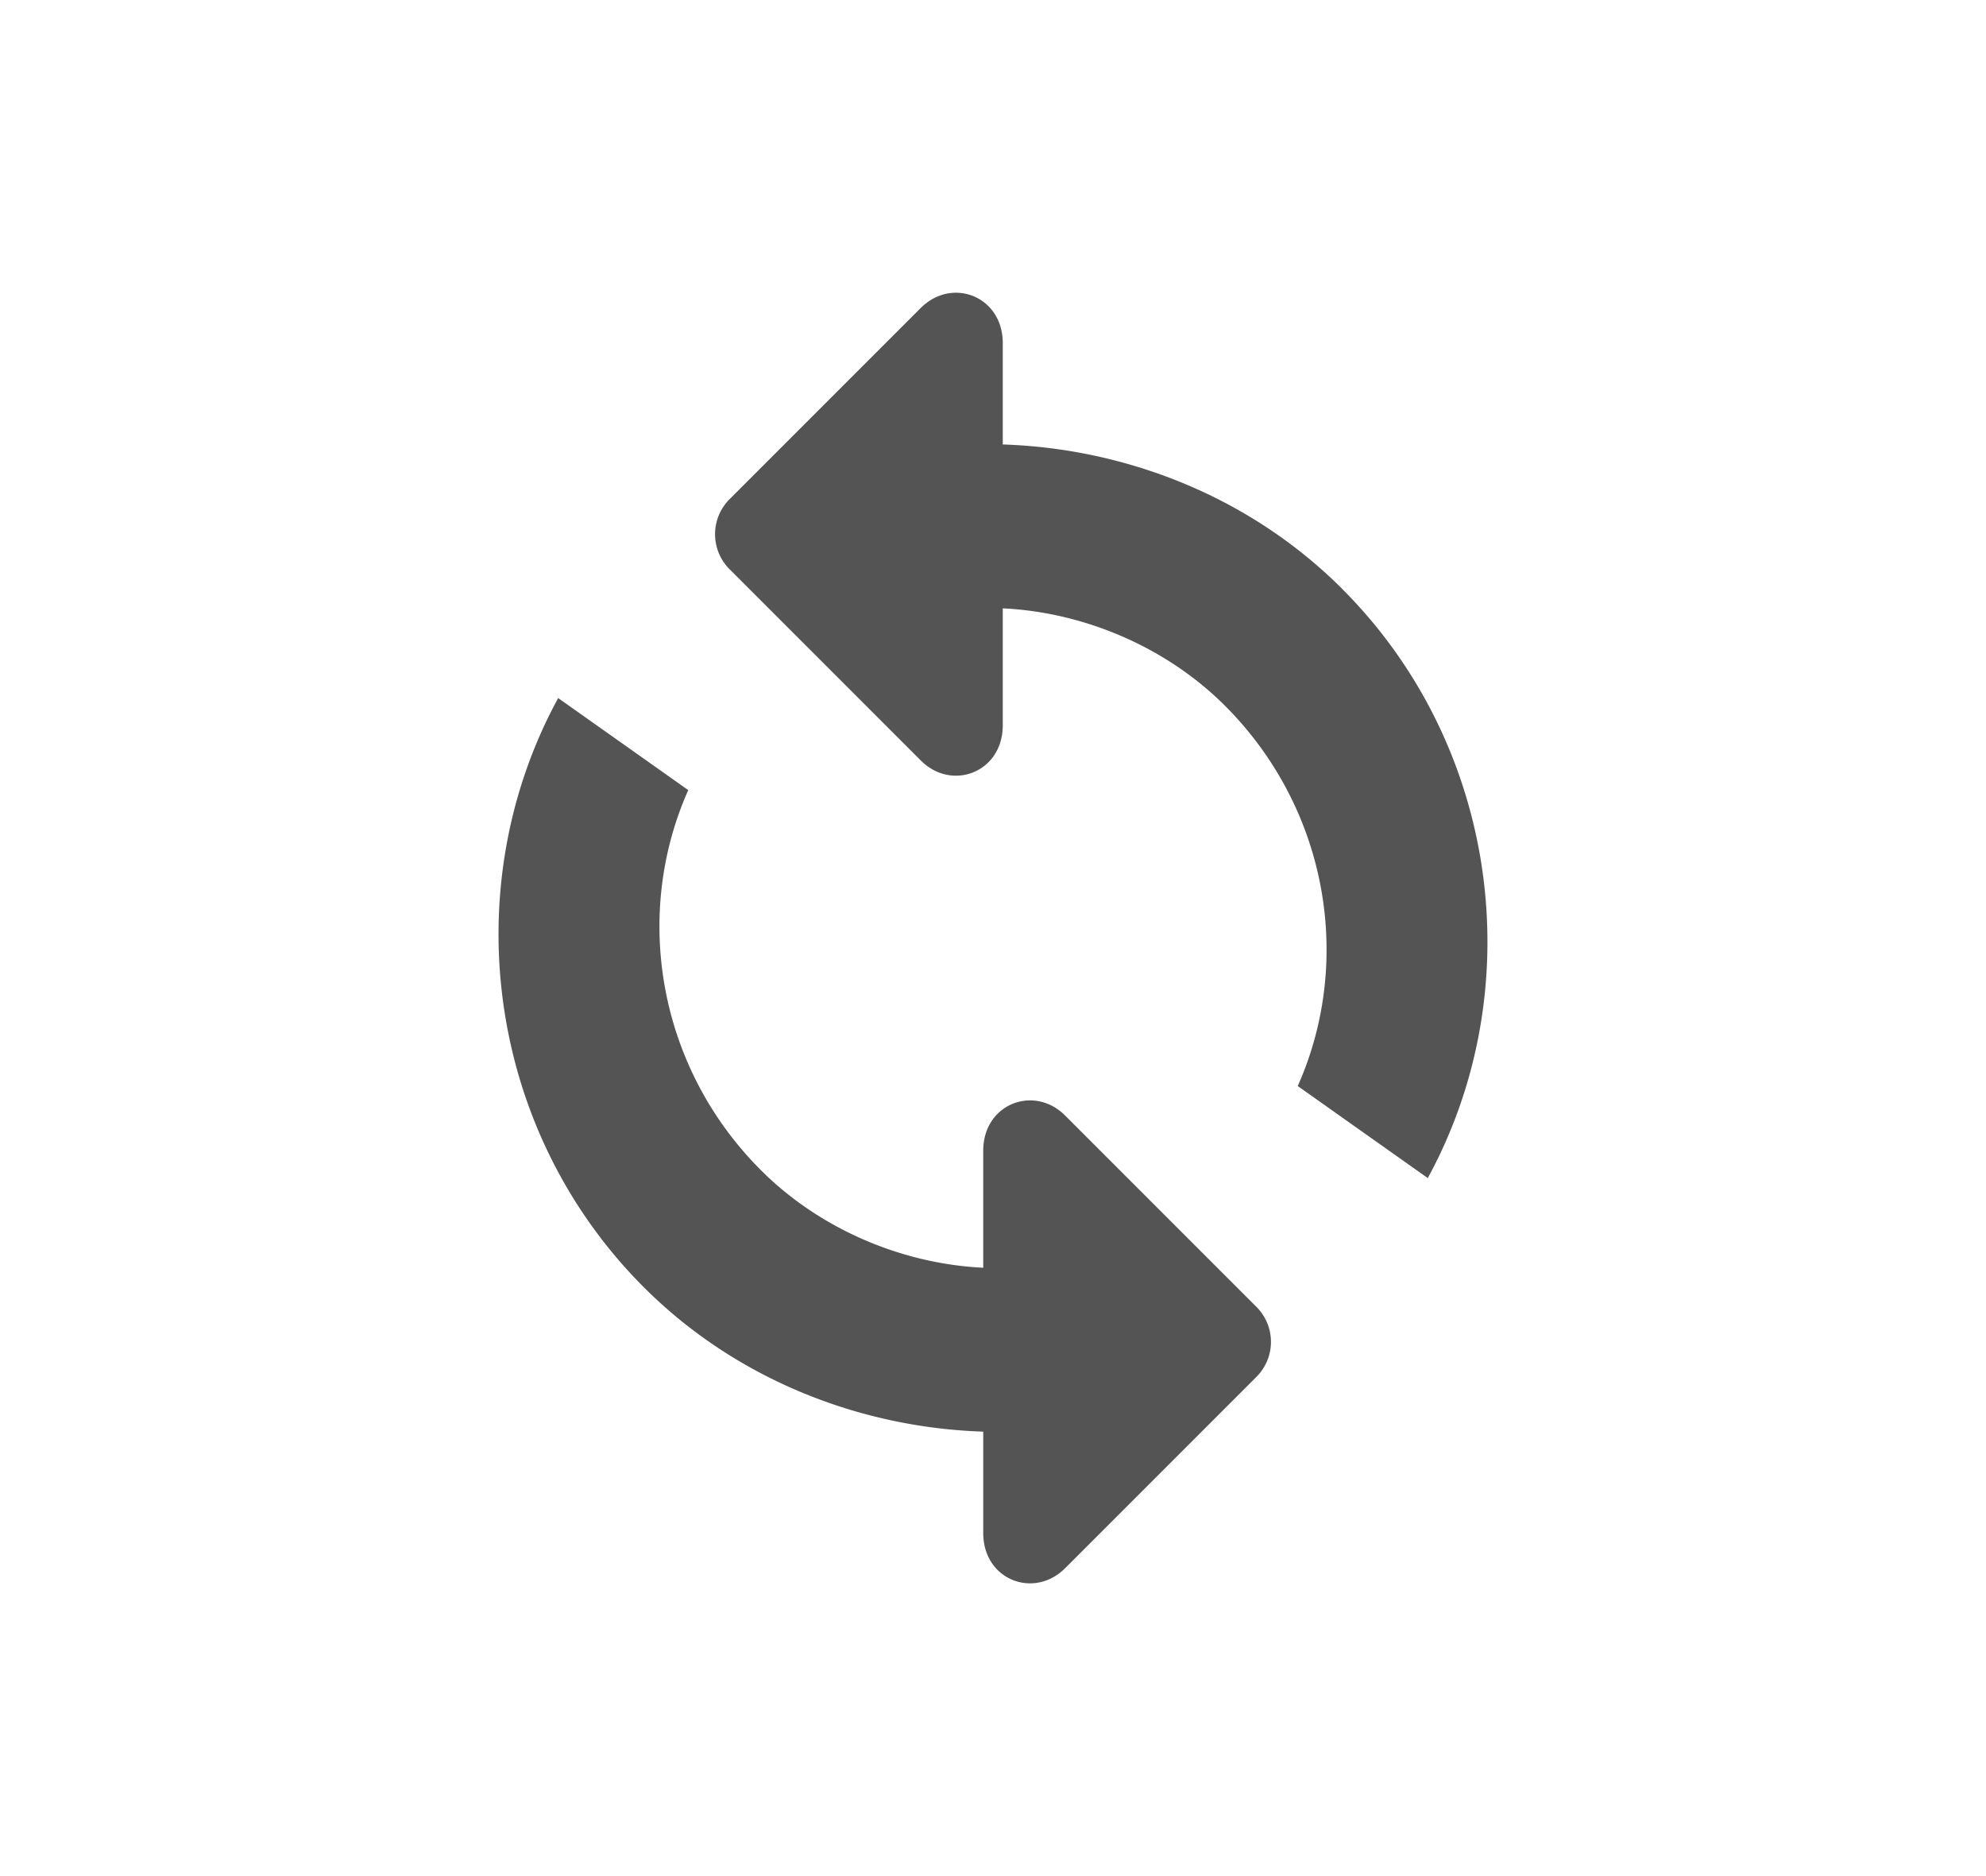 <svg width="36" height="34" viewBox="0 0 36 34" xmlns="http://www.w3.org/2000/svg">
    <g fill="none" fill-rule="evenodd">
        <path d="M0 0h36v34H0z"/>
        <path d="M22.773 23.682a.896.896 0 0 1 0 1.273l-3.465 3.465c-.566.565-1.485.212-1.485-.637v-1.838c-2.192-.07-4.455-.92-6.152-2.616-2.865-2.865-3.409-7.277-1.553-10.678l2.358 1.668c-1.009 2.265-.548 5.024 1.317 6.888 1.06 1.06 2.545 1.697 4.03 1.768v-2.121c0-.849.92-1.202 1.485-.637l3.465 3.465zm1.556-13.01c2.865 2.865 3.409 7.277 1.552 10.678l-2.357-1.668c1.01-2.266.548-5.024-1.317-6.89-1.06-1.06-2.545-1.696-4.03-1.767v2.121c0 .849-.92 1.202-1.485.637l-3.465-3.465a.896.896 0 0 1 0-1.273l3.465-3.465c.566-.565 1.485-.212 1.485.637v1.838c2.192.07 4.455.92 6.152 2.616z" fill="#545454"/>
    </g>
</svg>
